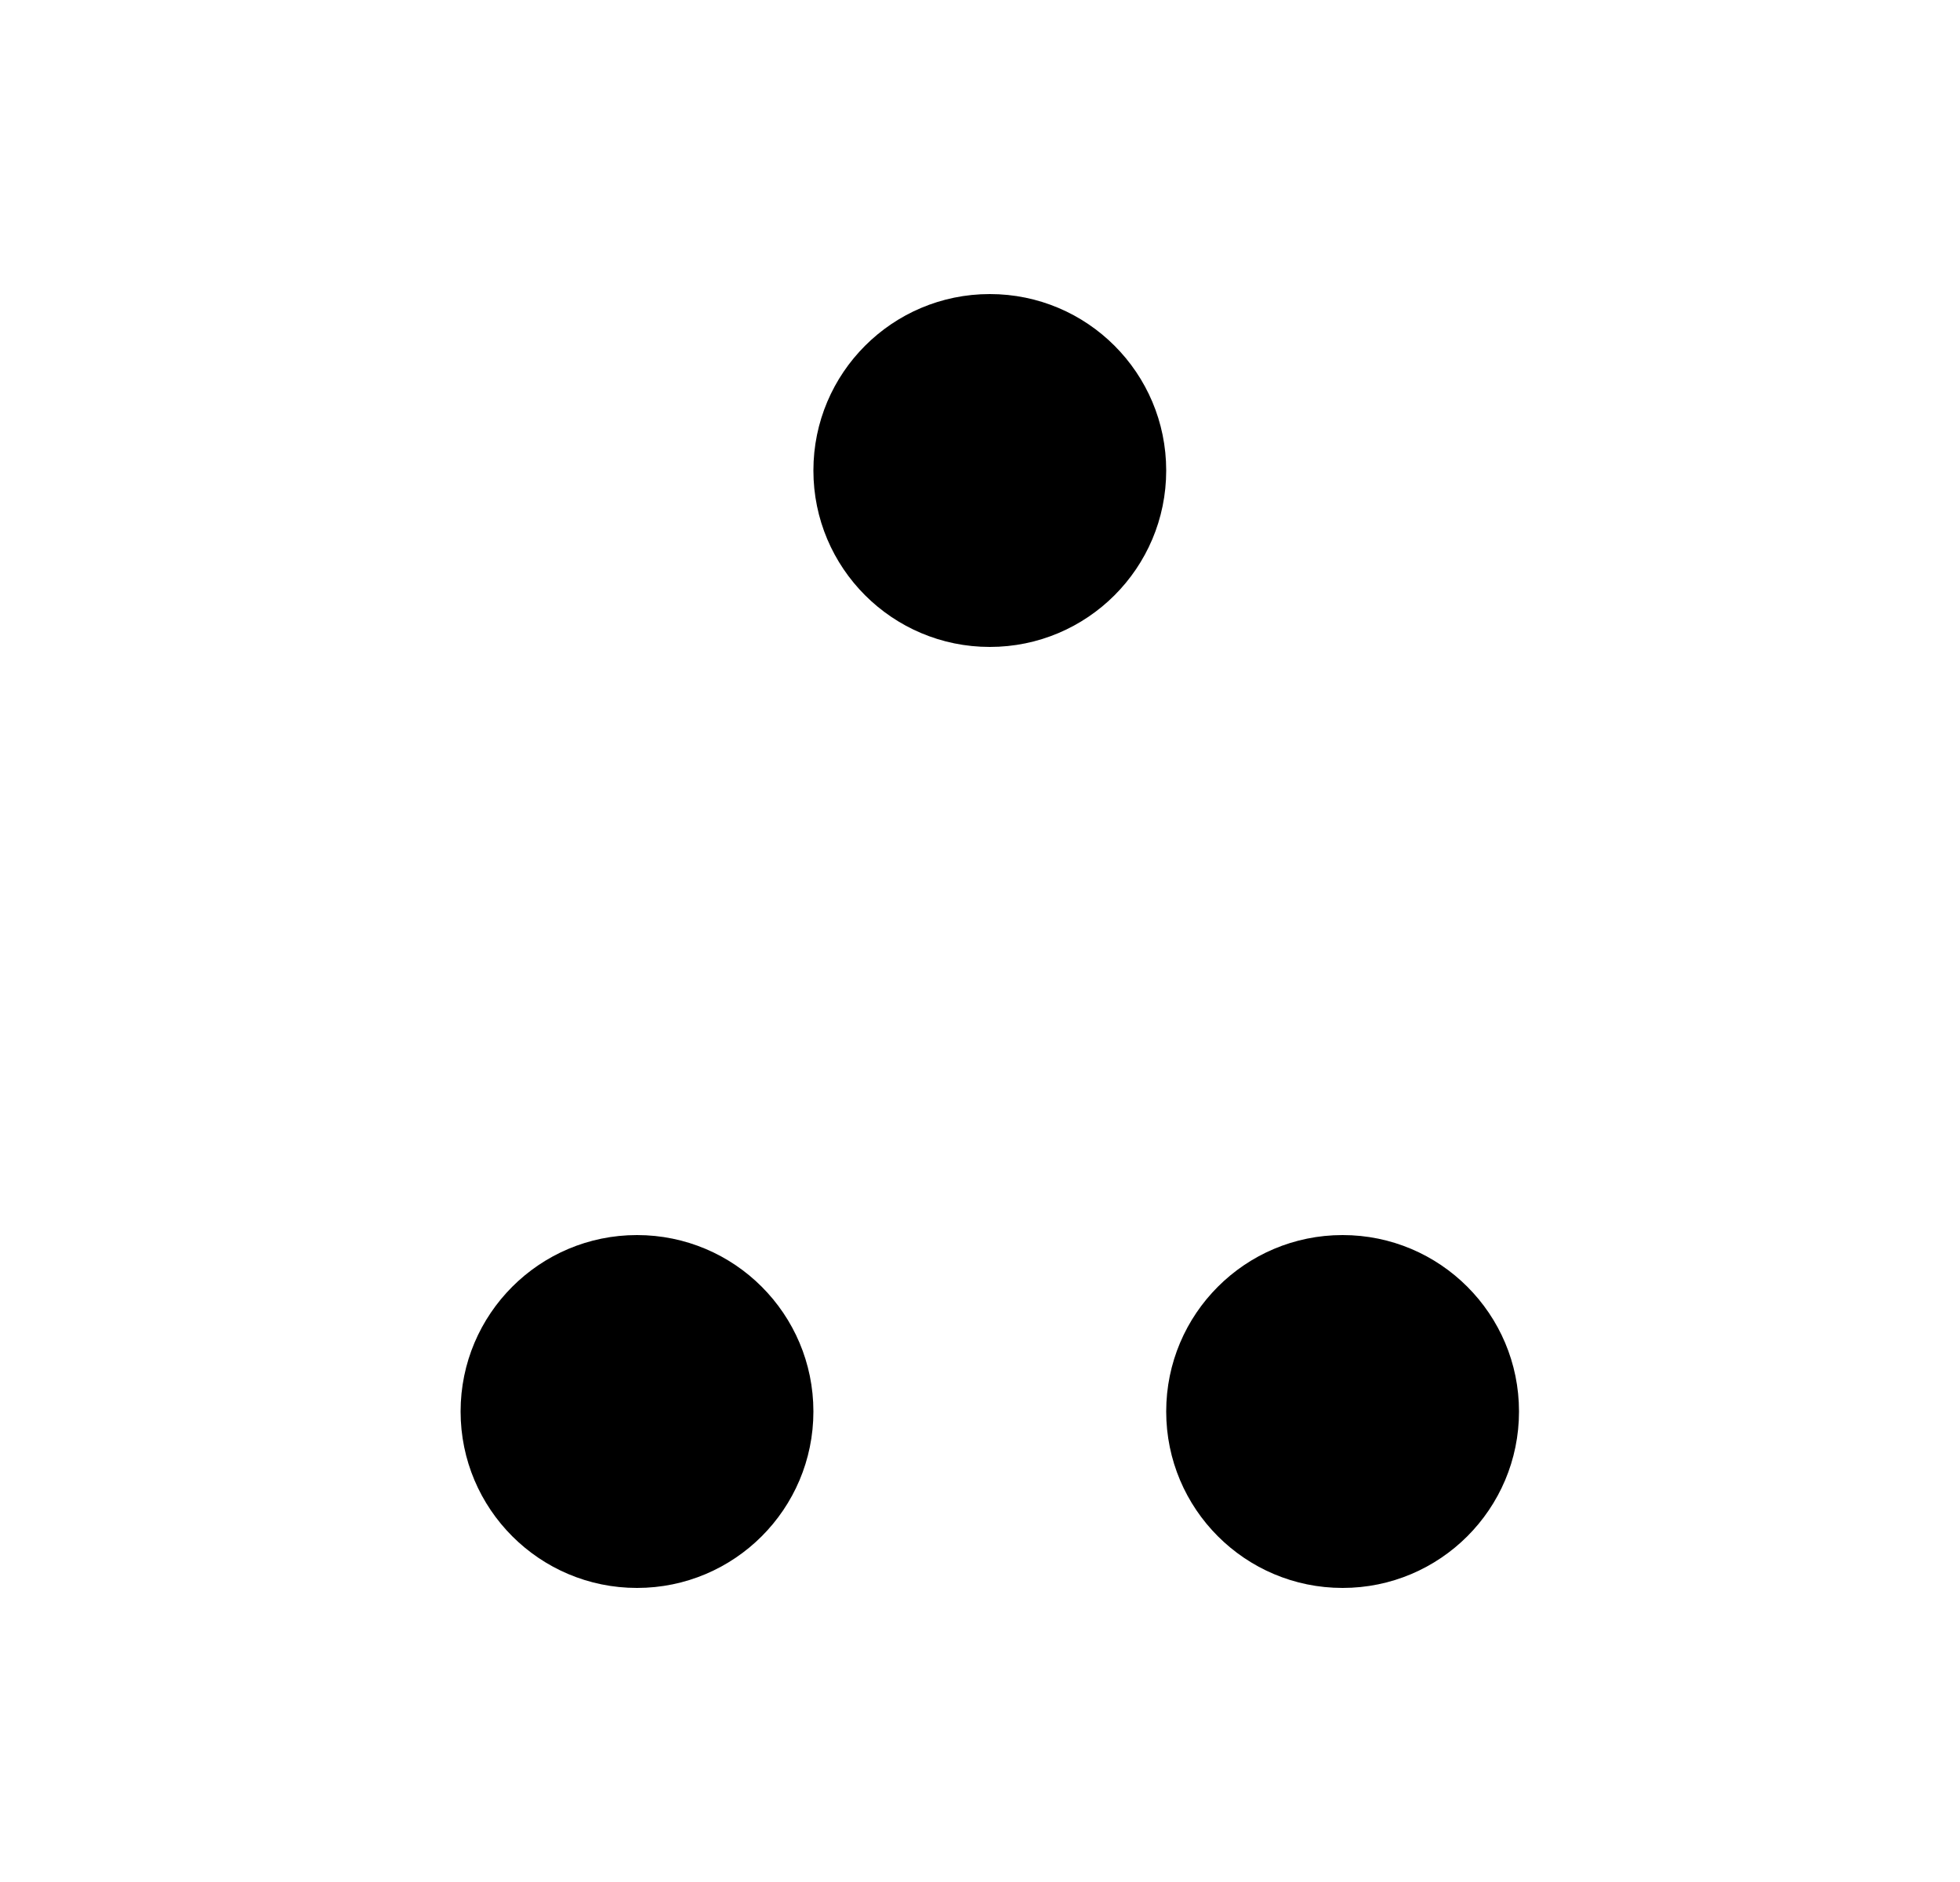 <svg width="25" height="24" viewBox="0 0 25 24" fill="none" xmlns="http://www.w3.org/2000/svg">
<circle cx="12.625" cy="6" r="2.25" fill="black"/>
<circle cx="17.125" cy="18" r="2.25" fill="black"/>
<circle cx="8.125" cy="18" r="2.25" fill="black"/>
</svg>
